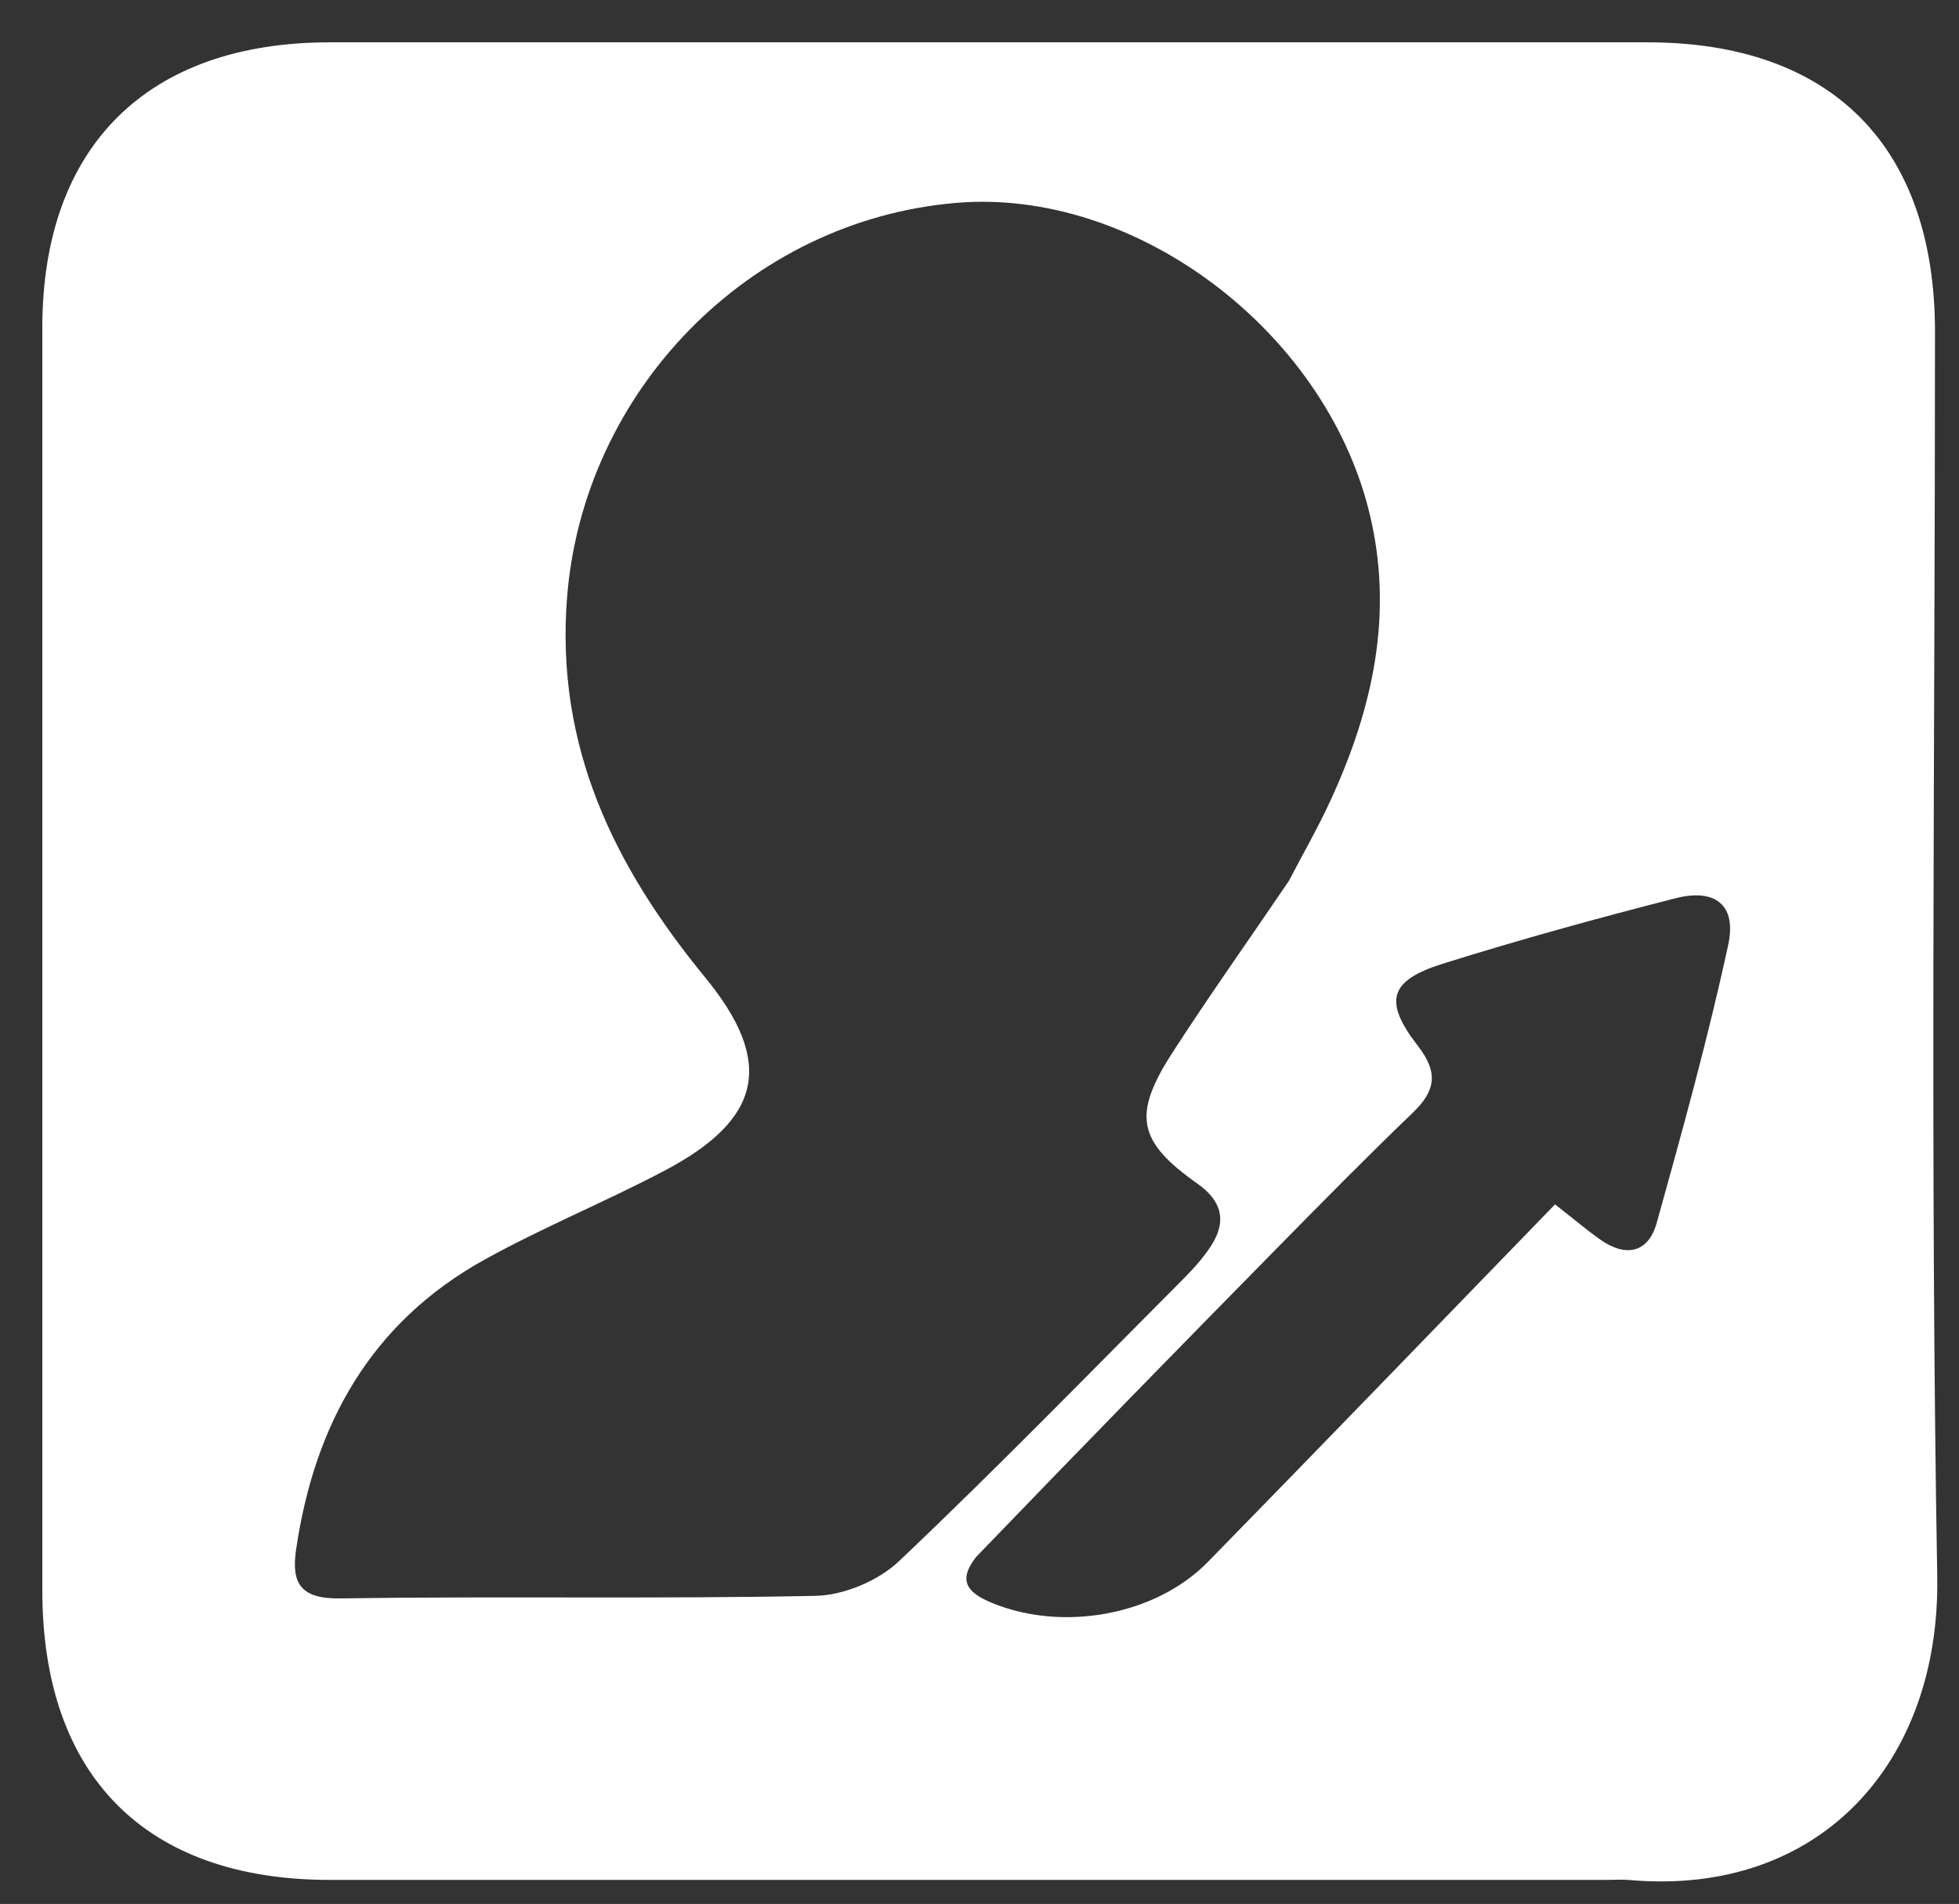 <svg version="1.1" id="Layer_1" xmlns="http://www.w3.org/2000/svg" xmlns:xlink="http://www.w3.org/1999/xlink" x="0px" y="0px"
	 width="100%" viewBox="0 0 214 208" enable-background="new 0 0 214 208" xml:space="preserve">

<rect x="0" y="0" width="214" height="208" fill="#333333" stroke="none"/>

<path fill="#ffffff" opacity="1" stroke="none" 
	d="
M174.991,205.378 
	C128.339,205.378 82.185,205.381 36.032,205.376 
	C15.911,205.375 4.624,194.004 4.623,173.742 
	C4.621,127.755 4.618,81.768 4.624,35.781 
	C4.627,16.008 16.097,4.625 36.01,4.624 
	C83.996,4.619 131.983,4.619 179.969,4.624 
	C200.088,4.625 211.376,15.998 211.377,36.261 
	C211.379,81.581 210.84,126.911 211.623,172.218 
	C211.973,192.494 198.858,207.227 177.988,205.387 
	C177.161,205.314 176.322,205.378 174.991,205.378 
M140.795,96.24 
	C142.327,93.296 143.985,90.41 145.369,87.398 
	C149.989,77.345 152.301,66.955 149.564,55.907 
	C144.63,35.989 123.934,20.512 104.441,22.165 
	C81.79,24.086 63.705,42.734 61.943,65.306 
	C60.673,81.581 67.086,94.657 77.033,106.786 
	C84.658,116.083 83.219,122.293 72.592,127.893 
	C66.131,131.298 59.33,134.073 52.944,137.606 
	C40.517,144.483 34.325,155.62 32.336,169.362 
	C31.813,172.981 32.856,174.687 37.148,174.622 
	C54.46,174.363 71.782,174.702 89.09,174.343 
	C92.193,174.278 95.948,172.698 98.206,170.557 
	C108.834,160.48 119.053,149.971 129.393,139.591 
	C130.442,138.538 131.447,137.4 132.26,136.161 
	C134.021,133.478 133.532,131.238 130.84,129.337 
	C124.281,124.705 123.665,121.84 128.079,114.995 
	C132.038,108.855 136.28,102.897 140.795,96.24 
M106.629,170.096 
	C104.613,172.691 105.625,173.987 108.393,175.125 
	C116.043,178.272 126.186,176.534 131.965,170.623 
	C144.632,157.666 157.214,144.625 169.871,131.575 
	C172.172,133.378 173.426,134.444 174.764,135.391 
	C177.57,137.38 180.051,136.928 180.985,133.576 
	C183.788,123.513 186.583,113.43 188.789,103.227 
	C189.731,98.87 187.377,97.023 183.041,98.13 
	C174.521,100.306 166.033,102.647 157.643,105.272 
	C151.752,107.115 151.091,109.361 154.898,114.272 
	C157.122,117.141 156.845,119.145 154.362,121.532 
	C149.441,126.262 144.646,131.125 139.859,135.992 
	C128.889,147.143 117.955,158.33 106.629,170.096 
z"/>
</svg>